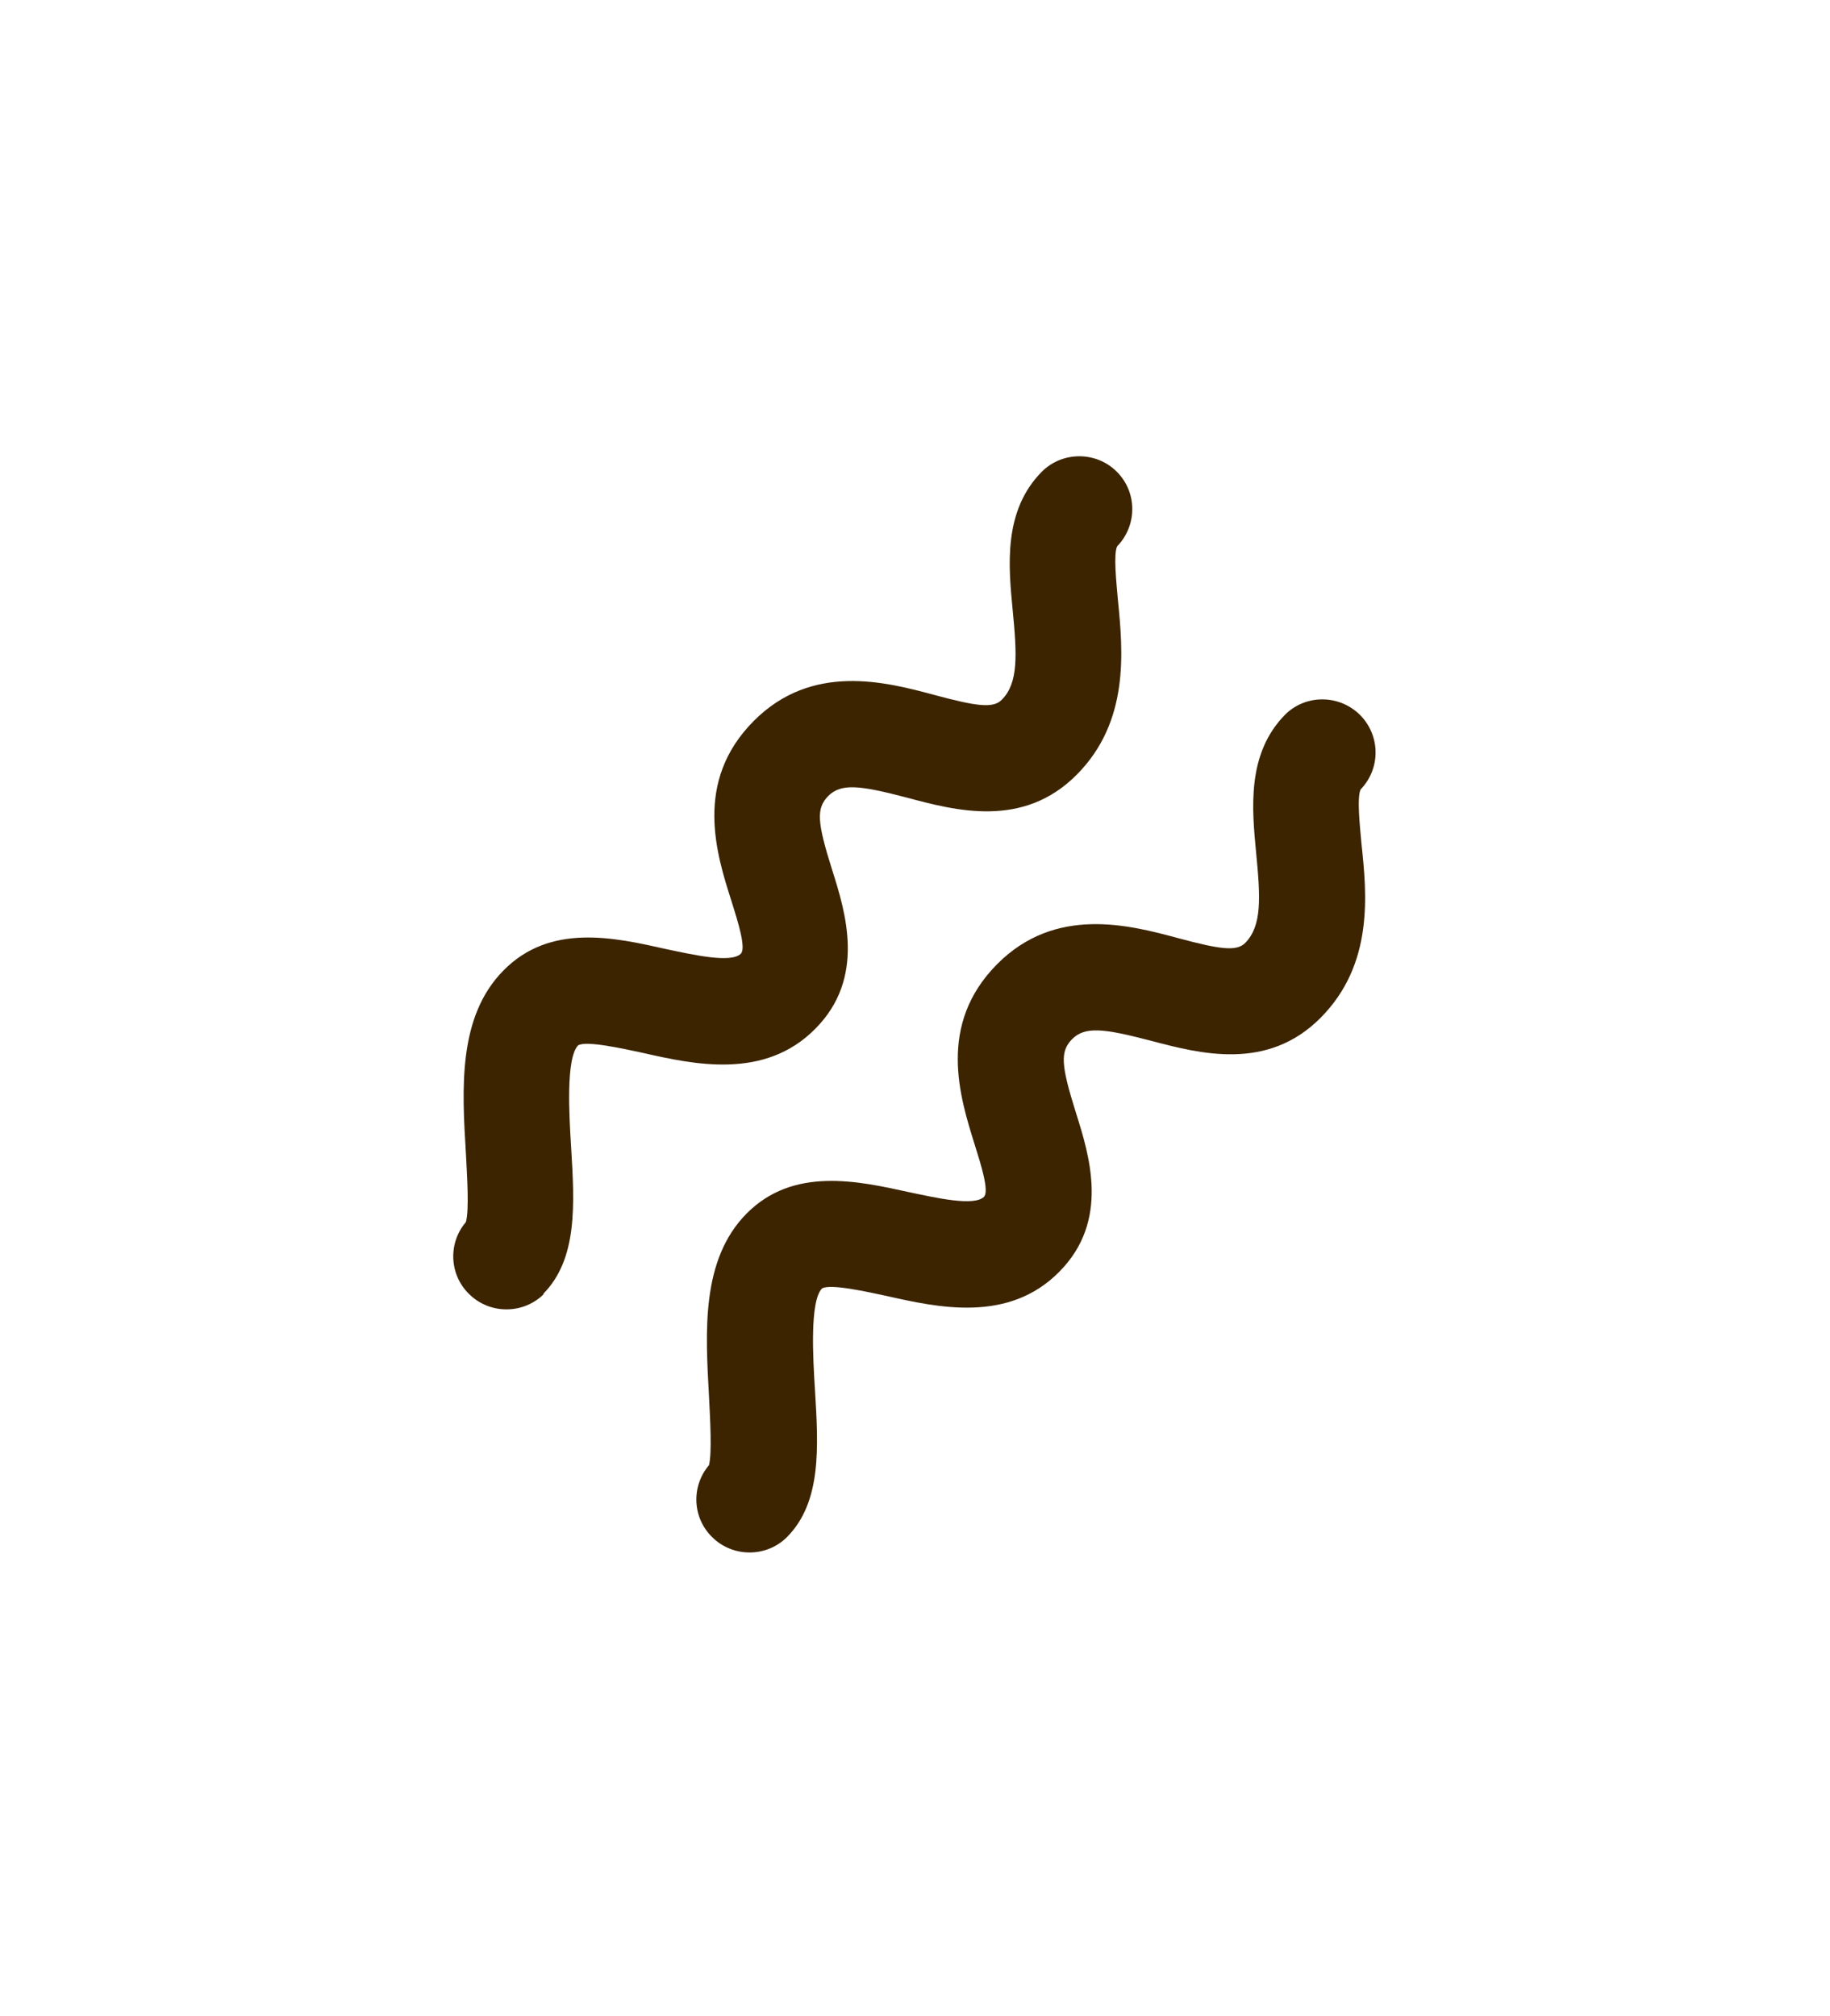 <svg width="69" height="76" viewBox="0 0 69 76" fill="none" xmlns="http://www.w3.org/2000/svg">
<g filter="url(#filter0_d_238_391)">
<path d="M48.463 26.937C46.998 28.416 47.203 30.495 47.365 32.179C47.526 33.848 47.584 34.903 46.955 35.547C46.632 35.884 46.003 35.796 44.421 35.371C42.576 34.873 39.794 34.141 37.597 36.352C35.328 38.637 36.191 41.361 36.748 43.147C36.997 43.938 37.304 44.919 37.099 45.124C36.733 45.49 35.313 45.168 34.273 44.948C32.34 44.524 29.909 43.982 28.152 45.754C26.424 47.496 26.6 50.22 26.732 52.636C26.776 53.5 26.849 54.789 26.732 55.243C26.058 56.034 26.102 57.22 26.849 57.952C27.625 58.728 28.899 58.728 29.675 57.952C30.978 56.634 30.861 54.584 30.729 52.417C30.656 51.245 30.524 49.063 30.993 48.58C31.3 48.39 32.721 48.712 33.409 48.858C35.357 49.297 38.022 49.898 39.94 47.95C41.844 46.032 41.083 43.586 40.57 41.961C39.999 40.145 39.969 39.647 40.423 39.179C40.907 38.696 41.595 38.769 43.382 39.237C45.227 39.721 47.775 40.409 49.795 38.373C51.802 36.352 51.538 33.717 51.333 31.798C51.274 31.139 51.157 30.056 51.304 29.763C52.065 28.972 52.051 27.727 51.275 26.951C50.484 26.175 49.224 26.175 48.448 26.951L48.463 26.937Z" fill="#3C2400"/>
<path d="M20.48 48.786C21.783 47.468 21.666 45.418 21.534 43.251C21.461 42.079 21.329 39.897 21.798 39.414C22.105 39.224 23.526 39.546 24.214 39.692C26.147 40.131 28.827 40.732 30.745 38.784C32.649 36.866 31.887 34.406 31.375 32.795C30.803 30.979 30.774 30.481 31.228 30.013C31.711 29.529 32.4 29.603 34.186 30.071C36.046 30.569 38.579 31.243 40.6 29.207C42.592 27.201 42.343 24.565 42.152 22.632C42.094 21.973 41.977 20.89 42.123 20.597C42.885 19.806 42.885 18.561 42.108 17.785C41.332 17.009 40.058 17.009 39.282 17.785C37.818 19.264 38.023 21.344 38.184 23.013C38.345 24.682 38.404 25.751 37.774 26.381C37.452 26.718 36.822 26.63 35.241 26.205C33.395 25.707 30.613 24.975 28.417 27.186C26.147 29.471 27.011 32.195 27.582 33.981C27.831 34.772 28.138 35.753 27.933 35.958C27.567 36.324 26.147 36.002 25.107 35.782C23.16 35.343 20.743 34.801 18.986 36.588C17.258 38.33 17.419 41.054 17.566 43.47C17.61 44.334 17.697 45.623 17.566 46.077C16.892 46.867 16.936 48.054 17.683 48.786C18.459 49.562 19.733 49.562 20.509 48.786H20.48Z" fill="#3C2400"/>
</g>
<defs>
<filter id="filter0_d_238_391" x="0.443" y="0.557" width="68.068" height="74.623" filterUnits="userSpaceOnUse" color-interpolation-filters="sRGB">
<feFlood flood-opacity="0" result="BackgroundImageFix"/>
<feColorMatrix in="SourceAlpha" type="matrix" values="0 0 0 0 0 0 0 0 0 0 0 0 0 0 0 0 0 0 127 0" result="hardAlpha"/>
<feOffset/>
<feGaussianBlur stdDeviation="8.323"/>
<feColorMatrix type="matrix" values="0 0 0 0 1 0 0 0 0 1 0 0 0 0 1 0 0 0 0.75 0"/>
<feBlend mode="normal" in2="BackgroundImageFix" result="effect1_dropShadow_238_391"/>
<feBlend mode="normal" in="SourceGraphic" in2="effect1_dropShadow_238_391" result="shape"/>
</filter>
</defs>
</svg>
